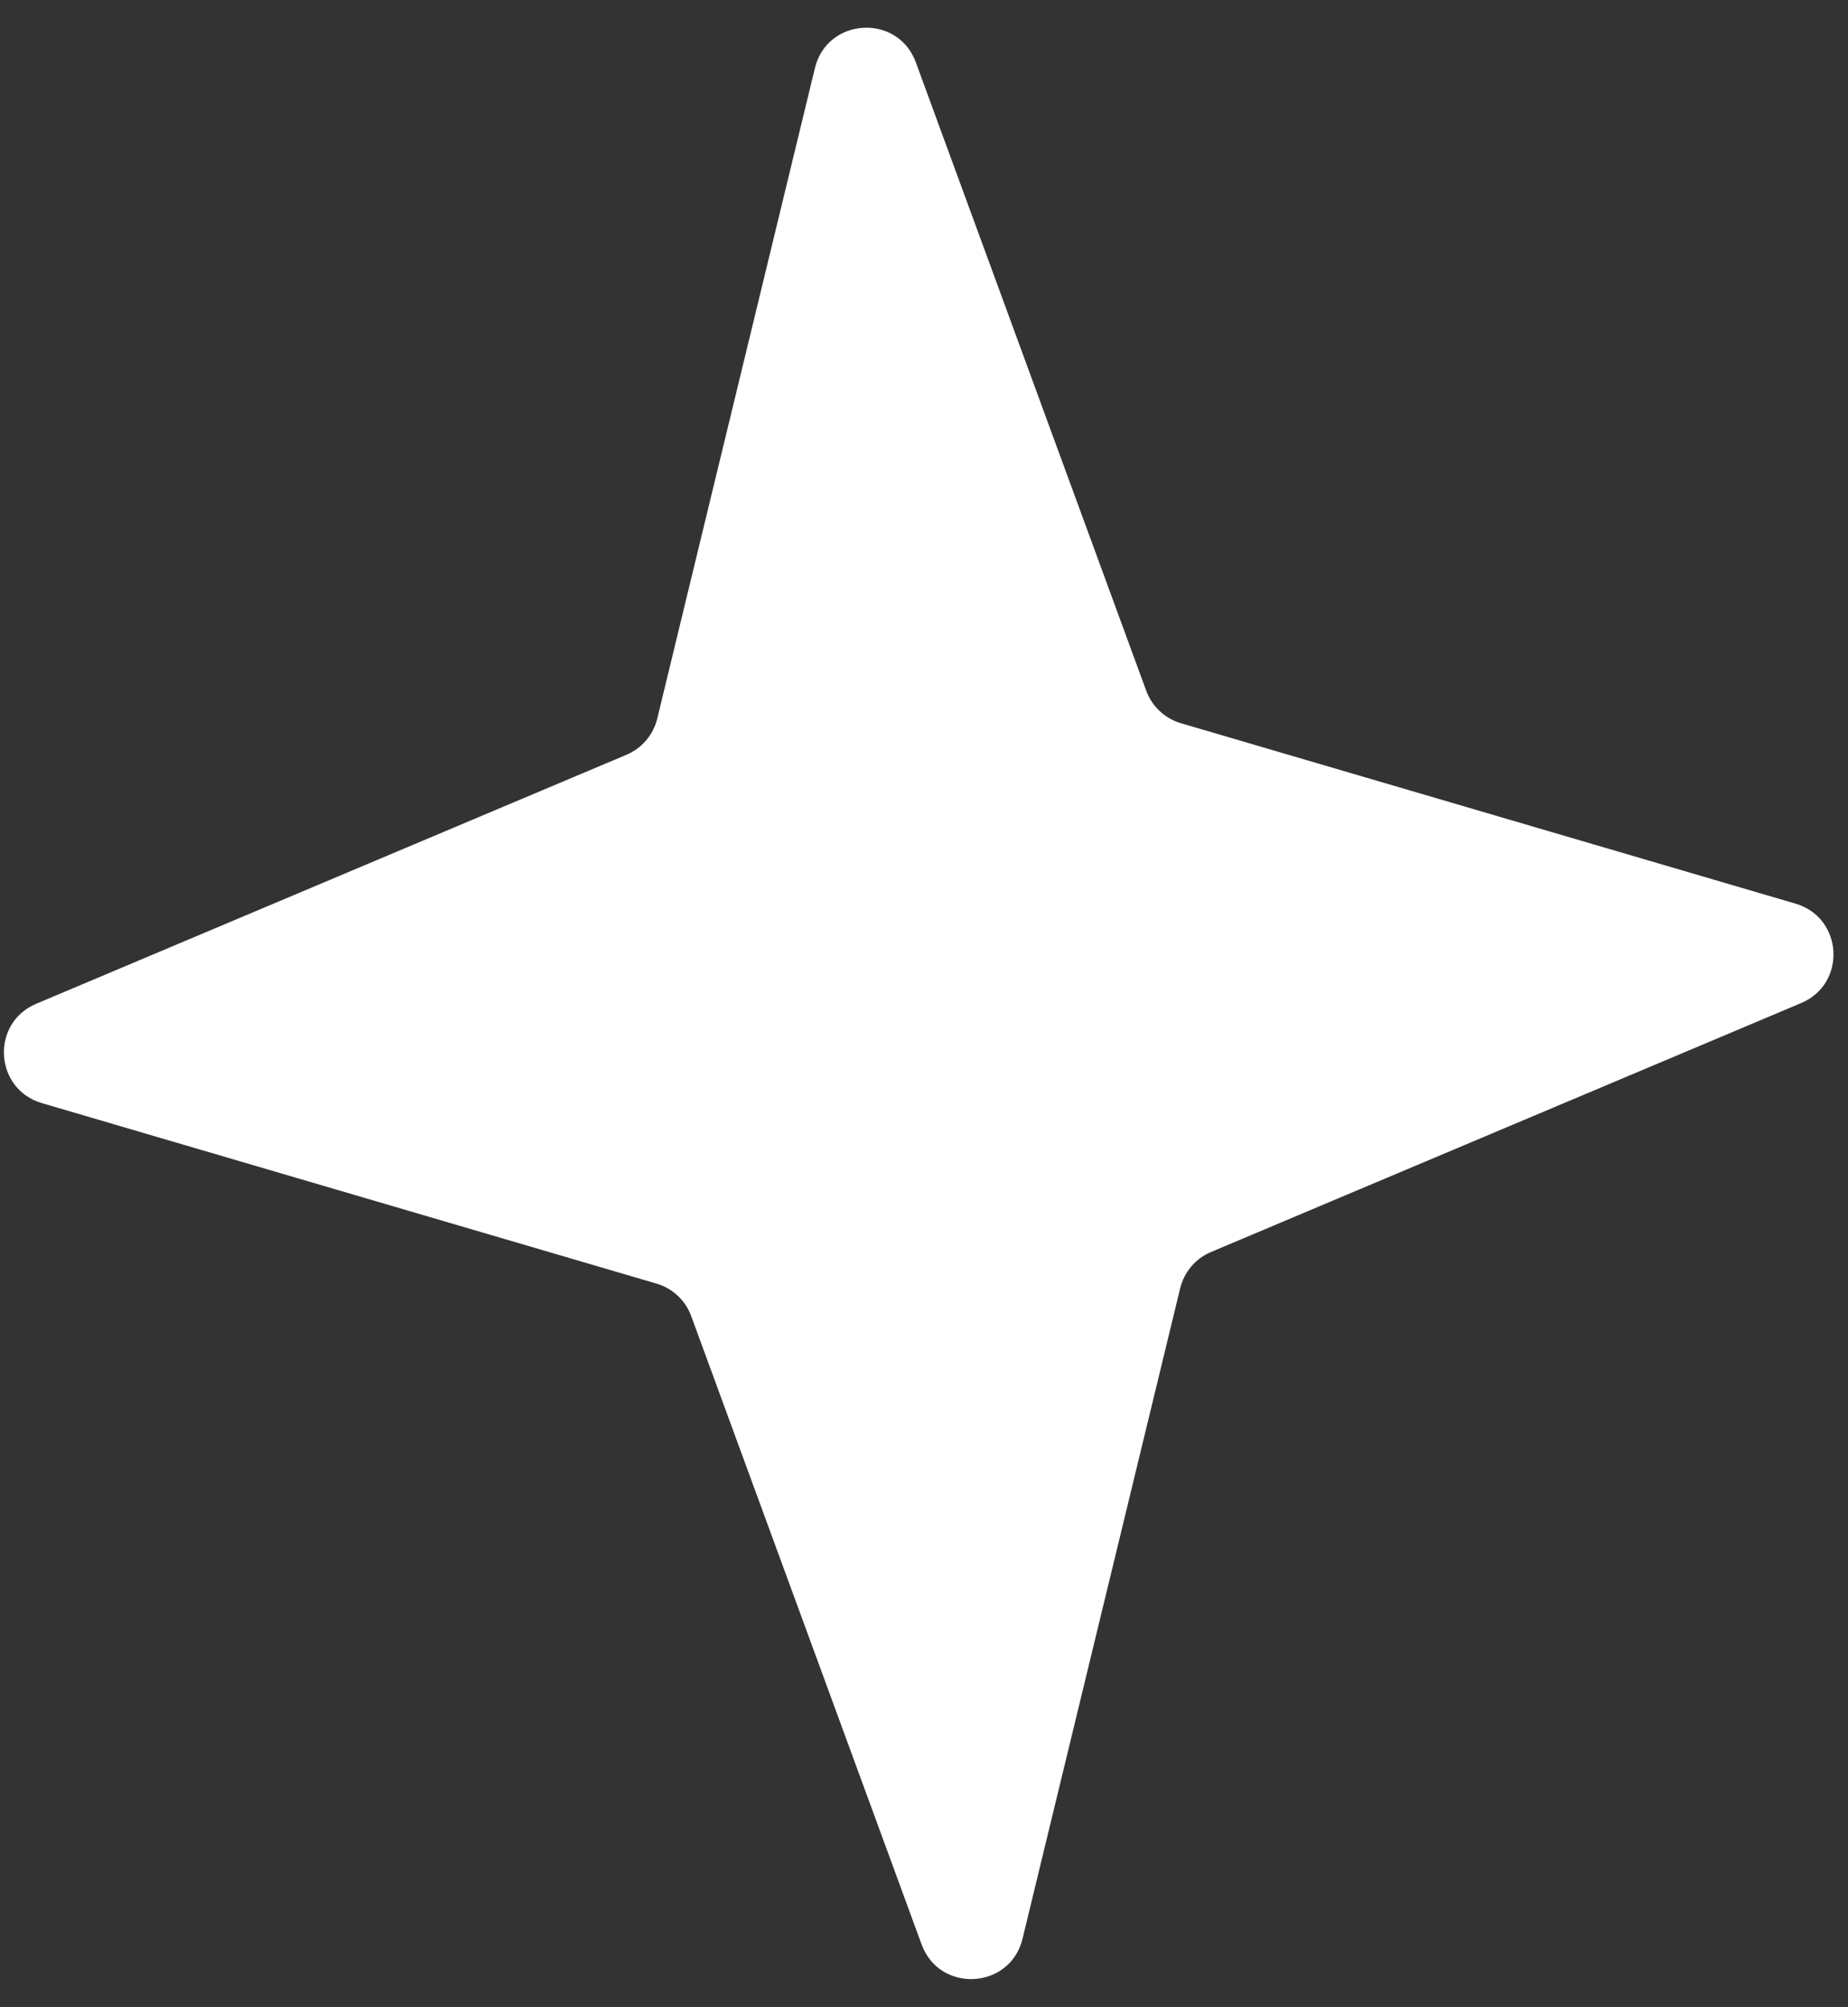 <svg width="35" height="38" viewBox="0 0 35 38" fill="none" xmlns="http://www.w3.org/2000/svg">
<rect x="0" y="0" width="35" height="38" fill="#333333" stroke="none"/>
<path d="M15.434 1.289C15.667 0.328 17.005 0.252 17.345 1.18L21.709 13.077C21.818 13.374 22.062 13.603 22.366 13.692L34.007 17.108C34.909 17.373 34.98 18.624 34.114 18.989L22.935 23.703C22.643 23.826 22.427 24.081 22.352 24.389L19.366 36.704C19.133 37.664 17.795 37.74 17.455 36.812L13.091 24.916C12.982 24.618 12.738 24.39 12.434 24.301L0.793 20.884C-0.11 20.619 -0.181 19.369 0.686 19.003L11.865 14.289C12.157 14.166 12.373 13.912 12.448 13.603L15.434 1.289Z" fill="white"/>
</svg>

